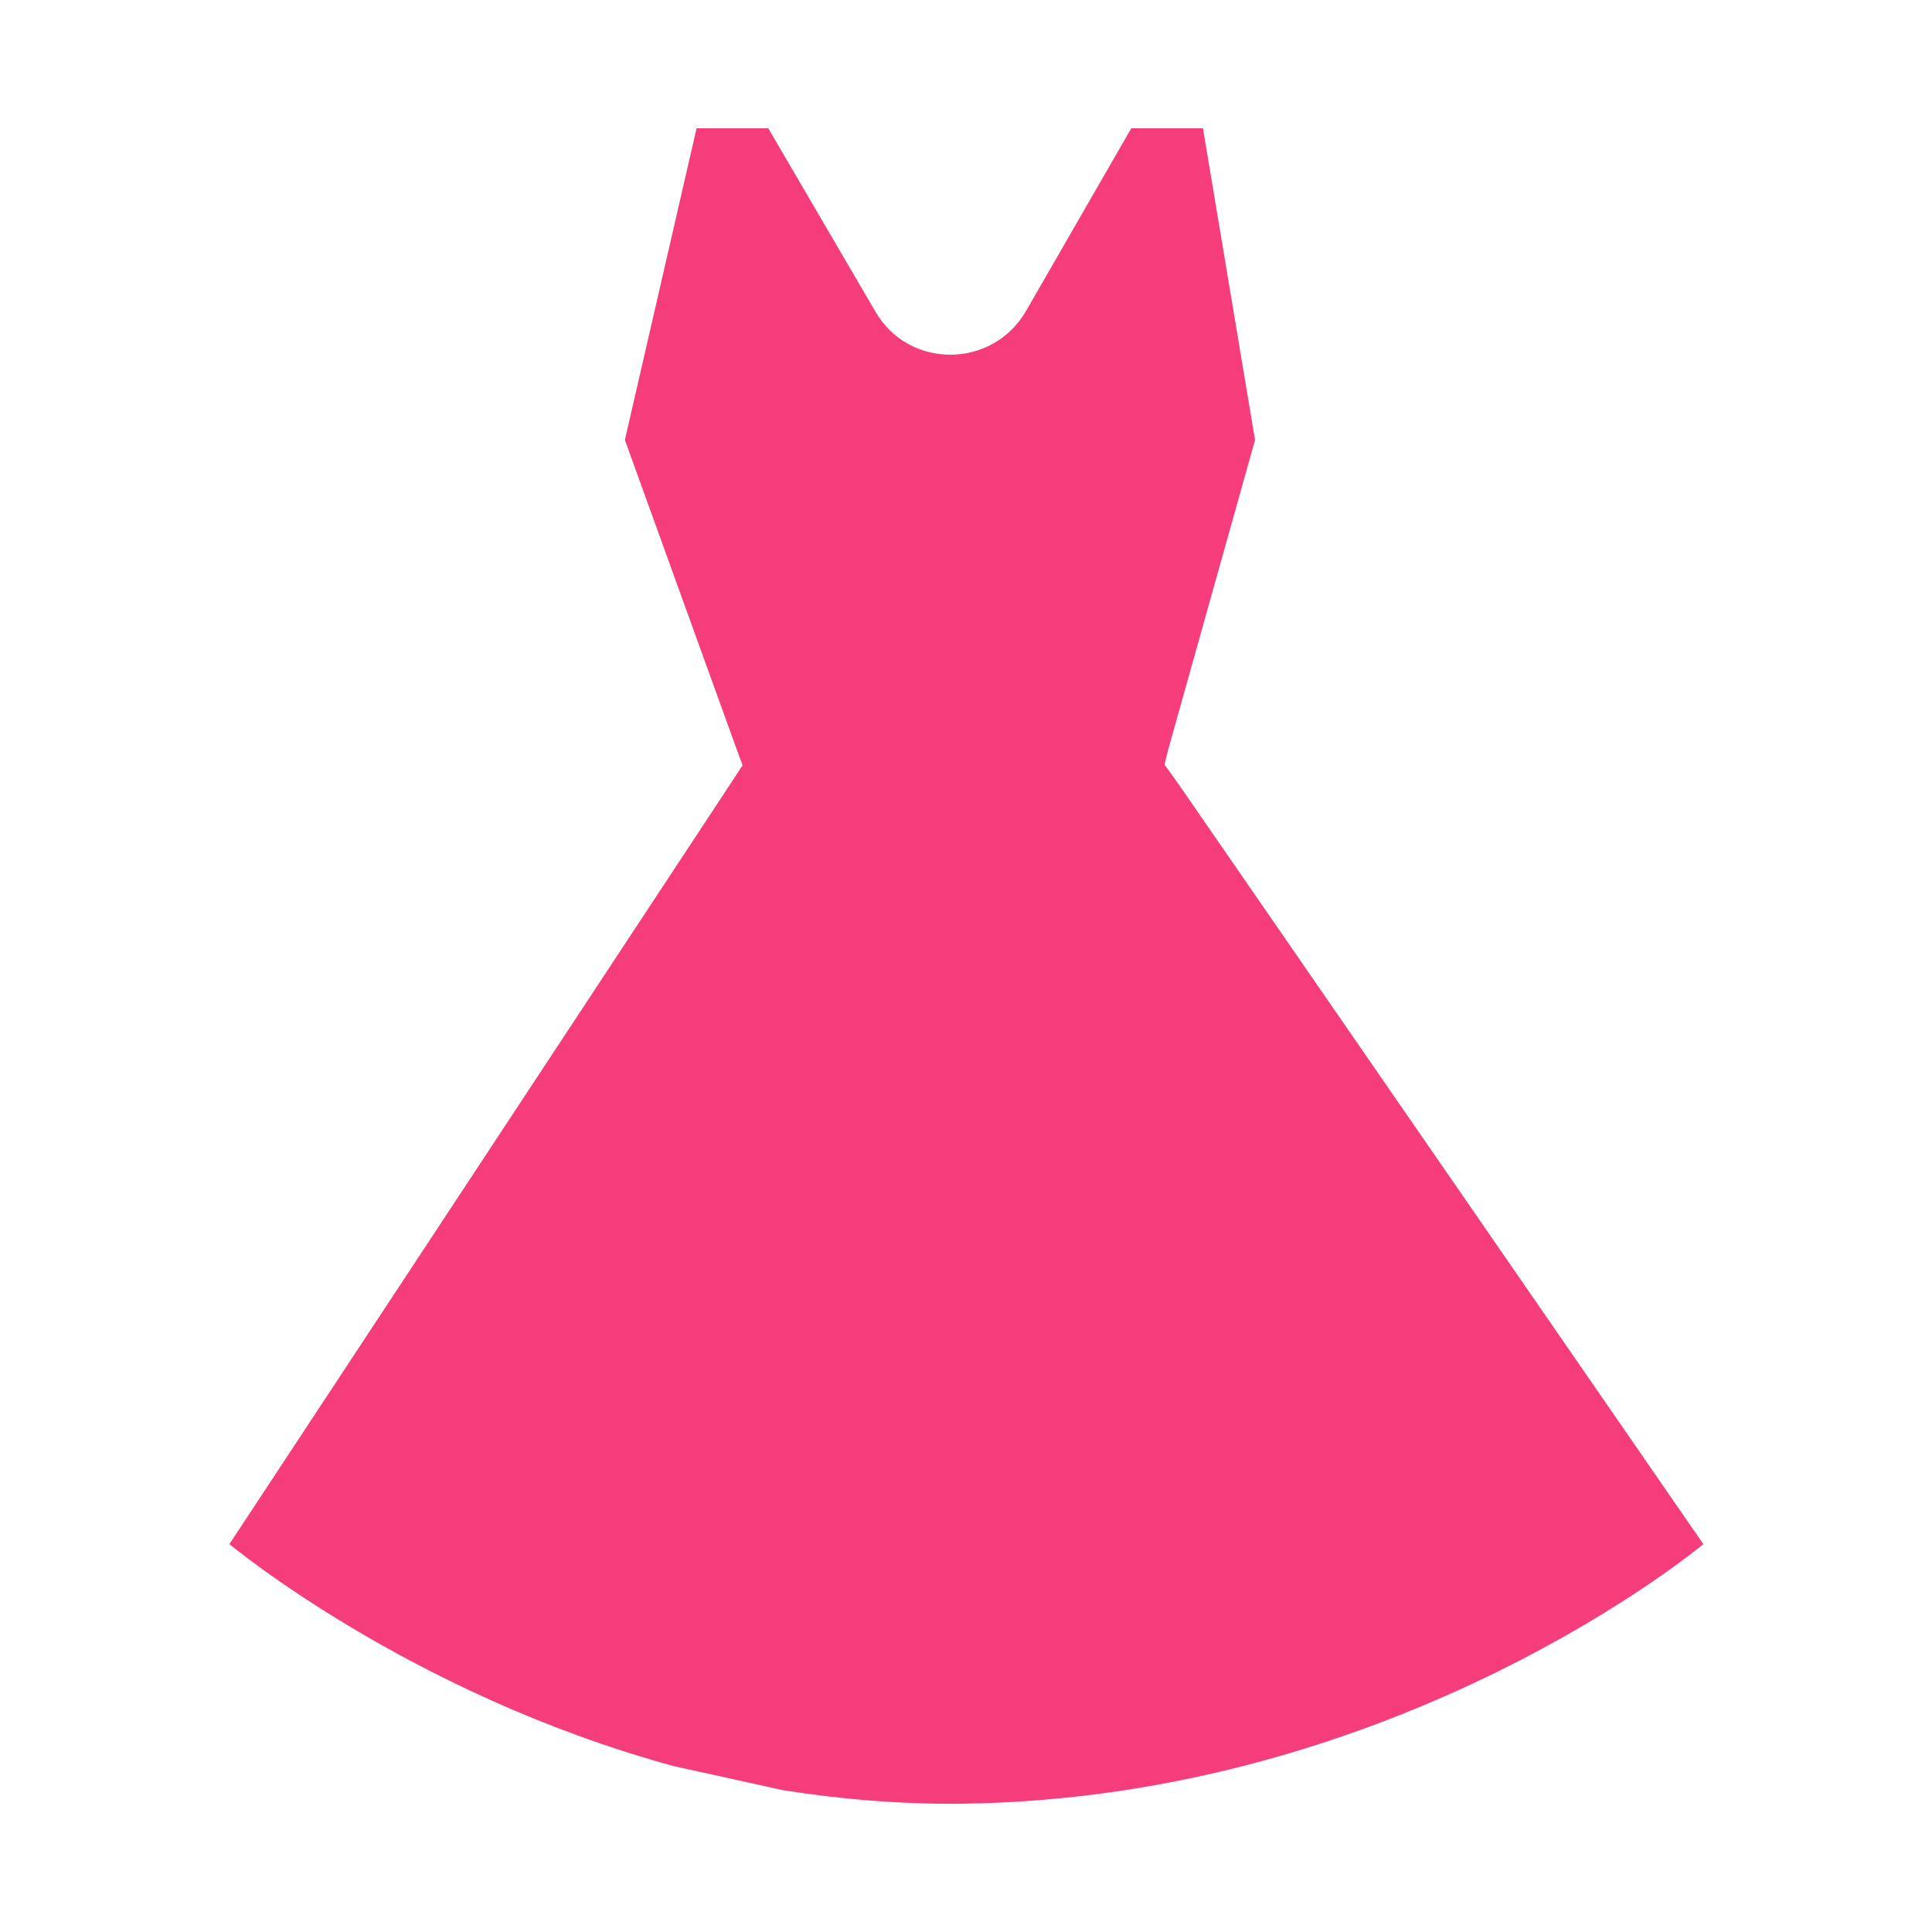 <?xml version="1.0" encoding="utf-8"?>
<!-- Generator: Adobe Illustrator 22.1.0, SVG Export Plug-In . SVG Version: 6.00 Build 0)  -->
<svg version="1.1" id="Layer_1" xmlns="http://www.w3.org/2000/svg" xmlns:xlink="http://www.w3.org/1999/xlink" x="0px" y="0px"
	 viewBox="0 0 256 256" style="enable-background:new 0 0 256 256;" xml:space="preserve">
<g>
	<path style="fill:#F43D7A;" d="M225.7,204.6c0,0-40,33.6-98.1,34.4c-8.3,0.1-16.3-0.6-23.9-1.8L89.2,234
		c-35.1-9.6-58.8-29.4-58.8-29.4l65.9-100l0,0l2.1-3.2l-0.6-1.6l-15-41.5L92.3,17h9.5L116,41.3c4.4,7.6,15.4,7.6,19.9,0l14-24.3h9.5
		l6.9,41.3l-11.5,41l-0.5,2l2,2.8L225.7,204.6z"/>
</g>
<g style="opacity:0;">
	<path style="opacity:0.4;enable-background:new    ;" d="M156.2,104.2c-9.5,3.8-19.5,5.1-28.5,5.1c-14.1,0-26.2-3.1-31.5-4.7
		l2.1-3.2l-0.6-1.6c8.3,2.4,34.3,8.8,57-0.4l-0.5,2L156.2,104.2z"/>
</g>
</svg>
